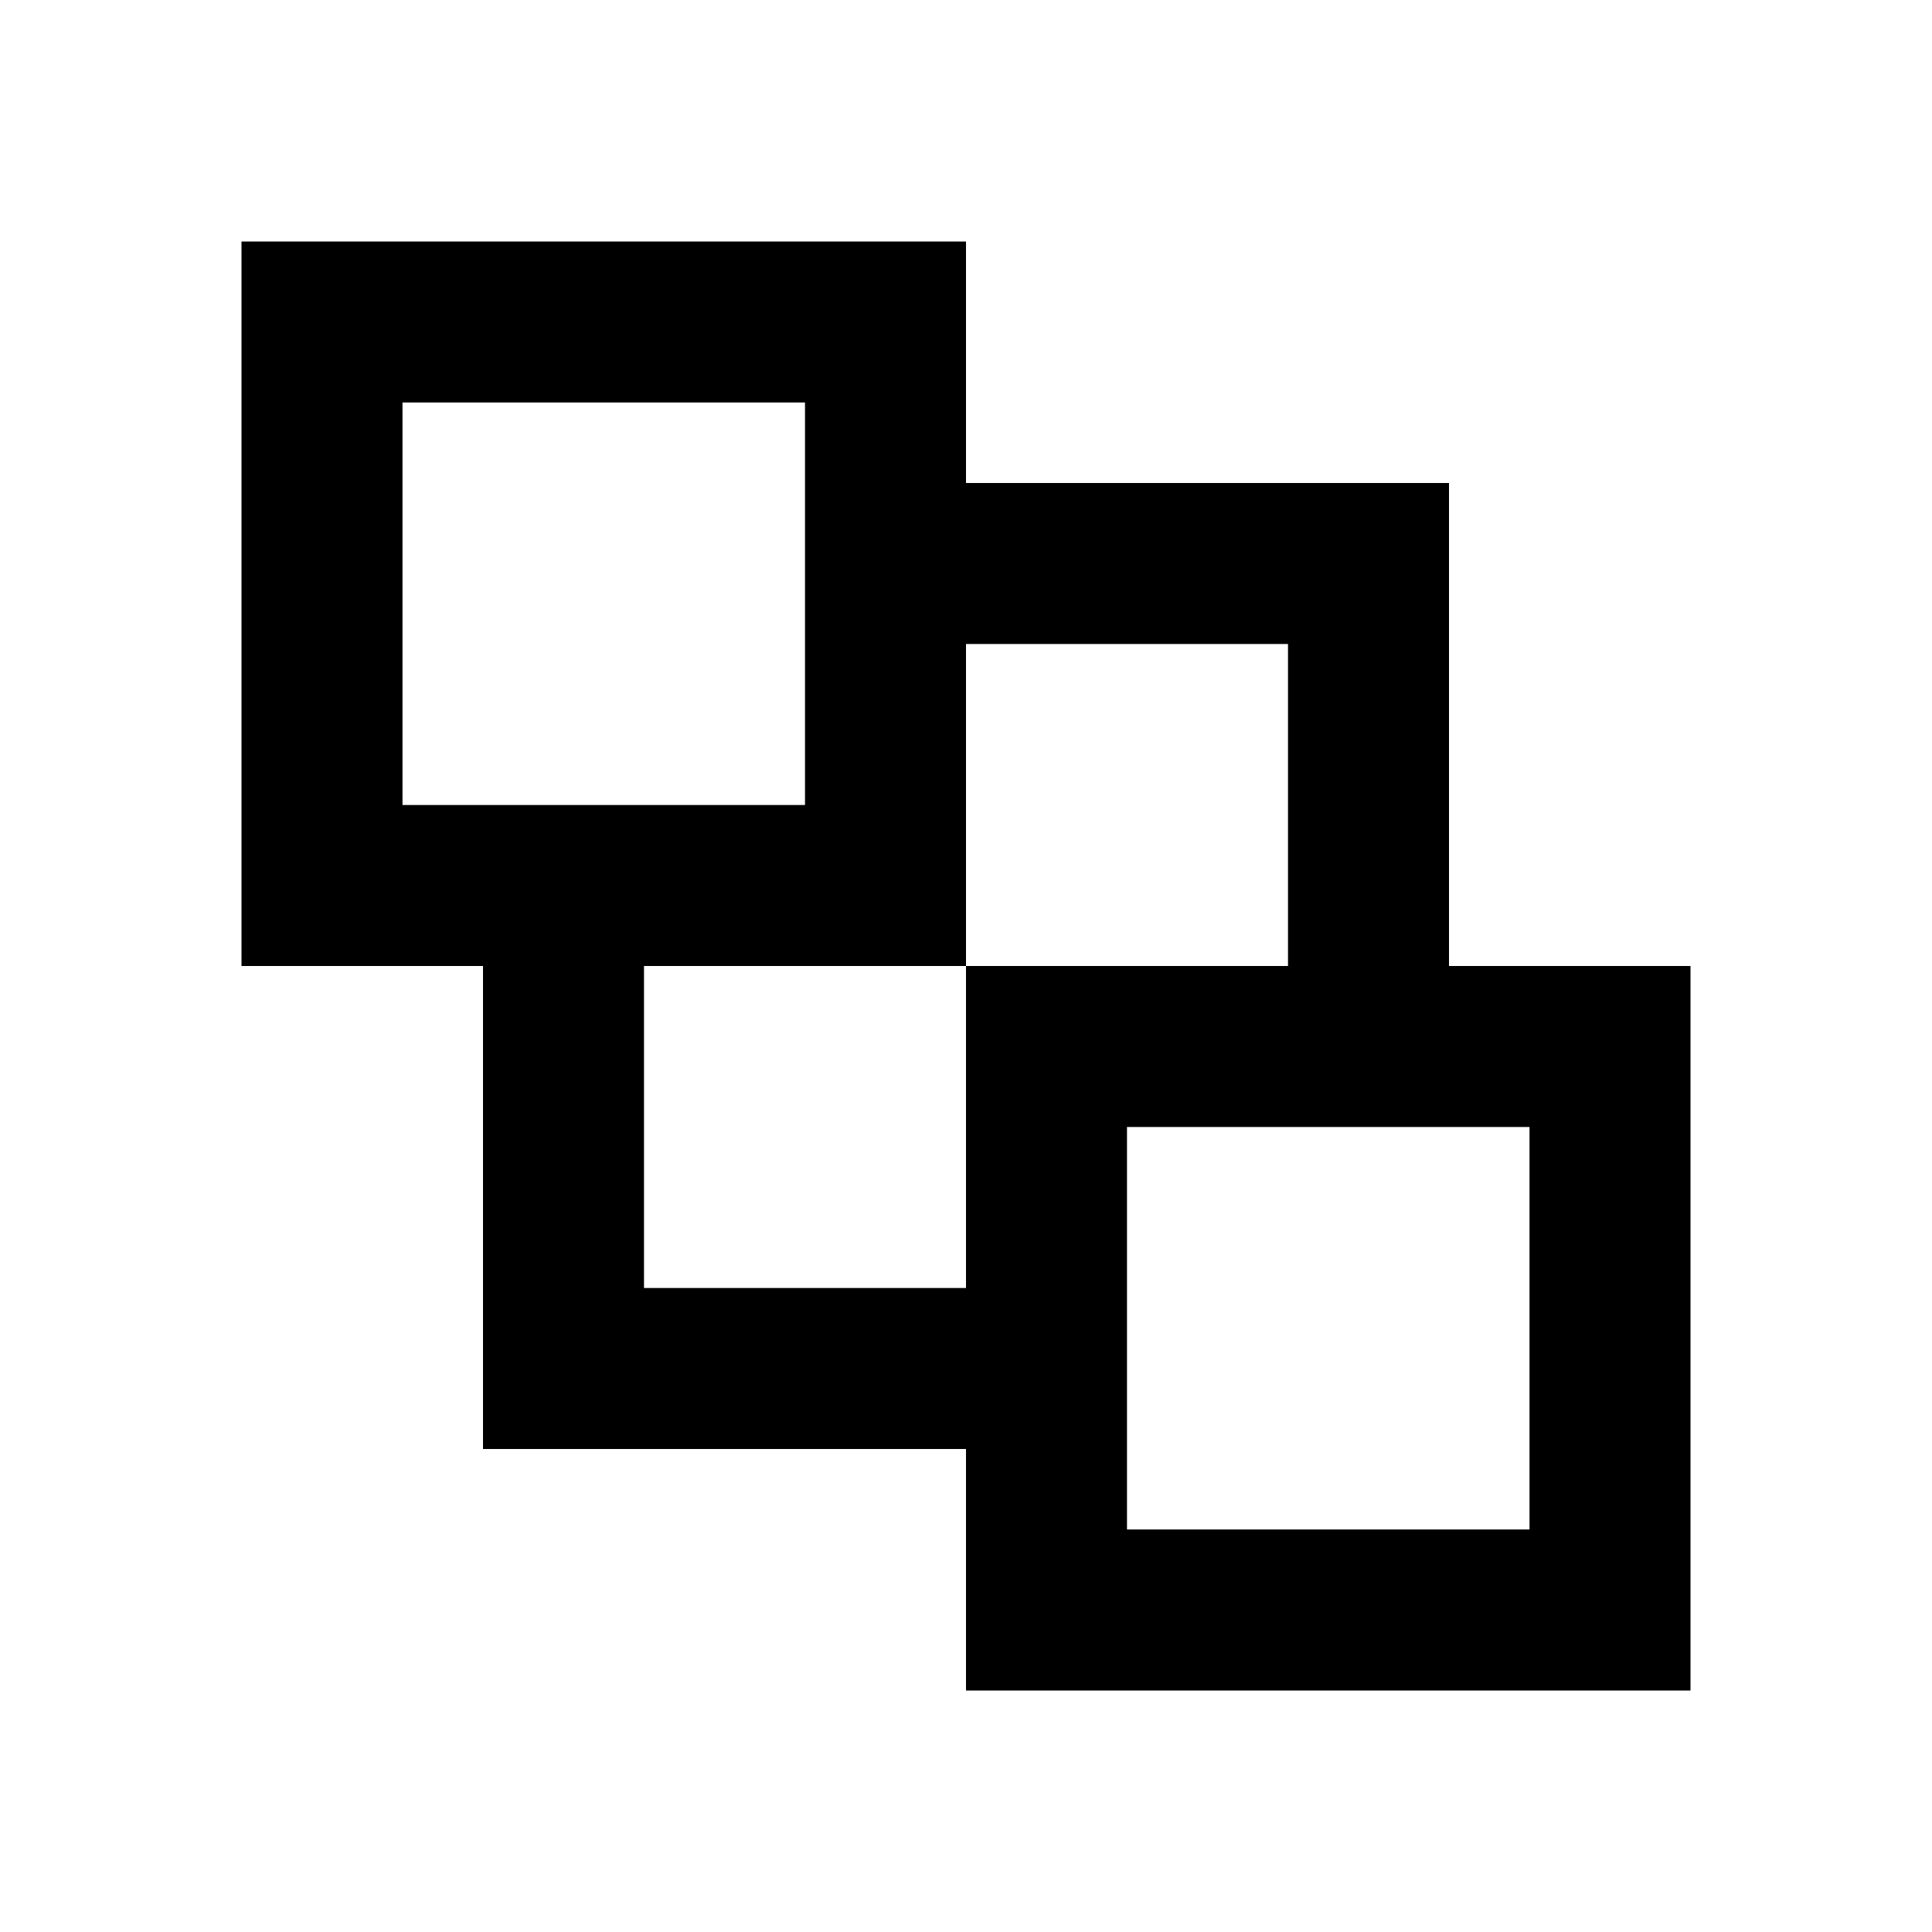 <svg xmlns="http://www.w3.org/2000/svg" width="24" height="24" fill="none">
  <path
    fill="currentColor"
    d="M3 3h9v3h6v6h3v9h-9v-3H6v-6H3zm9 13v-4h4V8h-4v4H8v4zM5 5v5h5V5zm9 14h5v-5h-5z"
  />
</svg>

